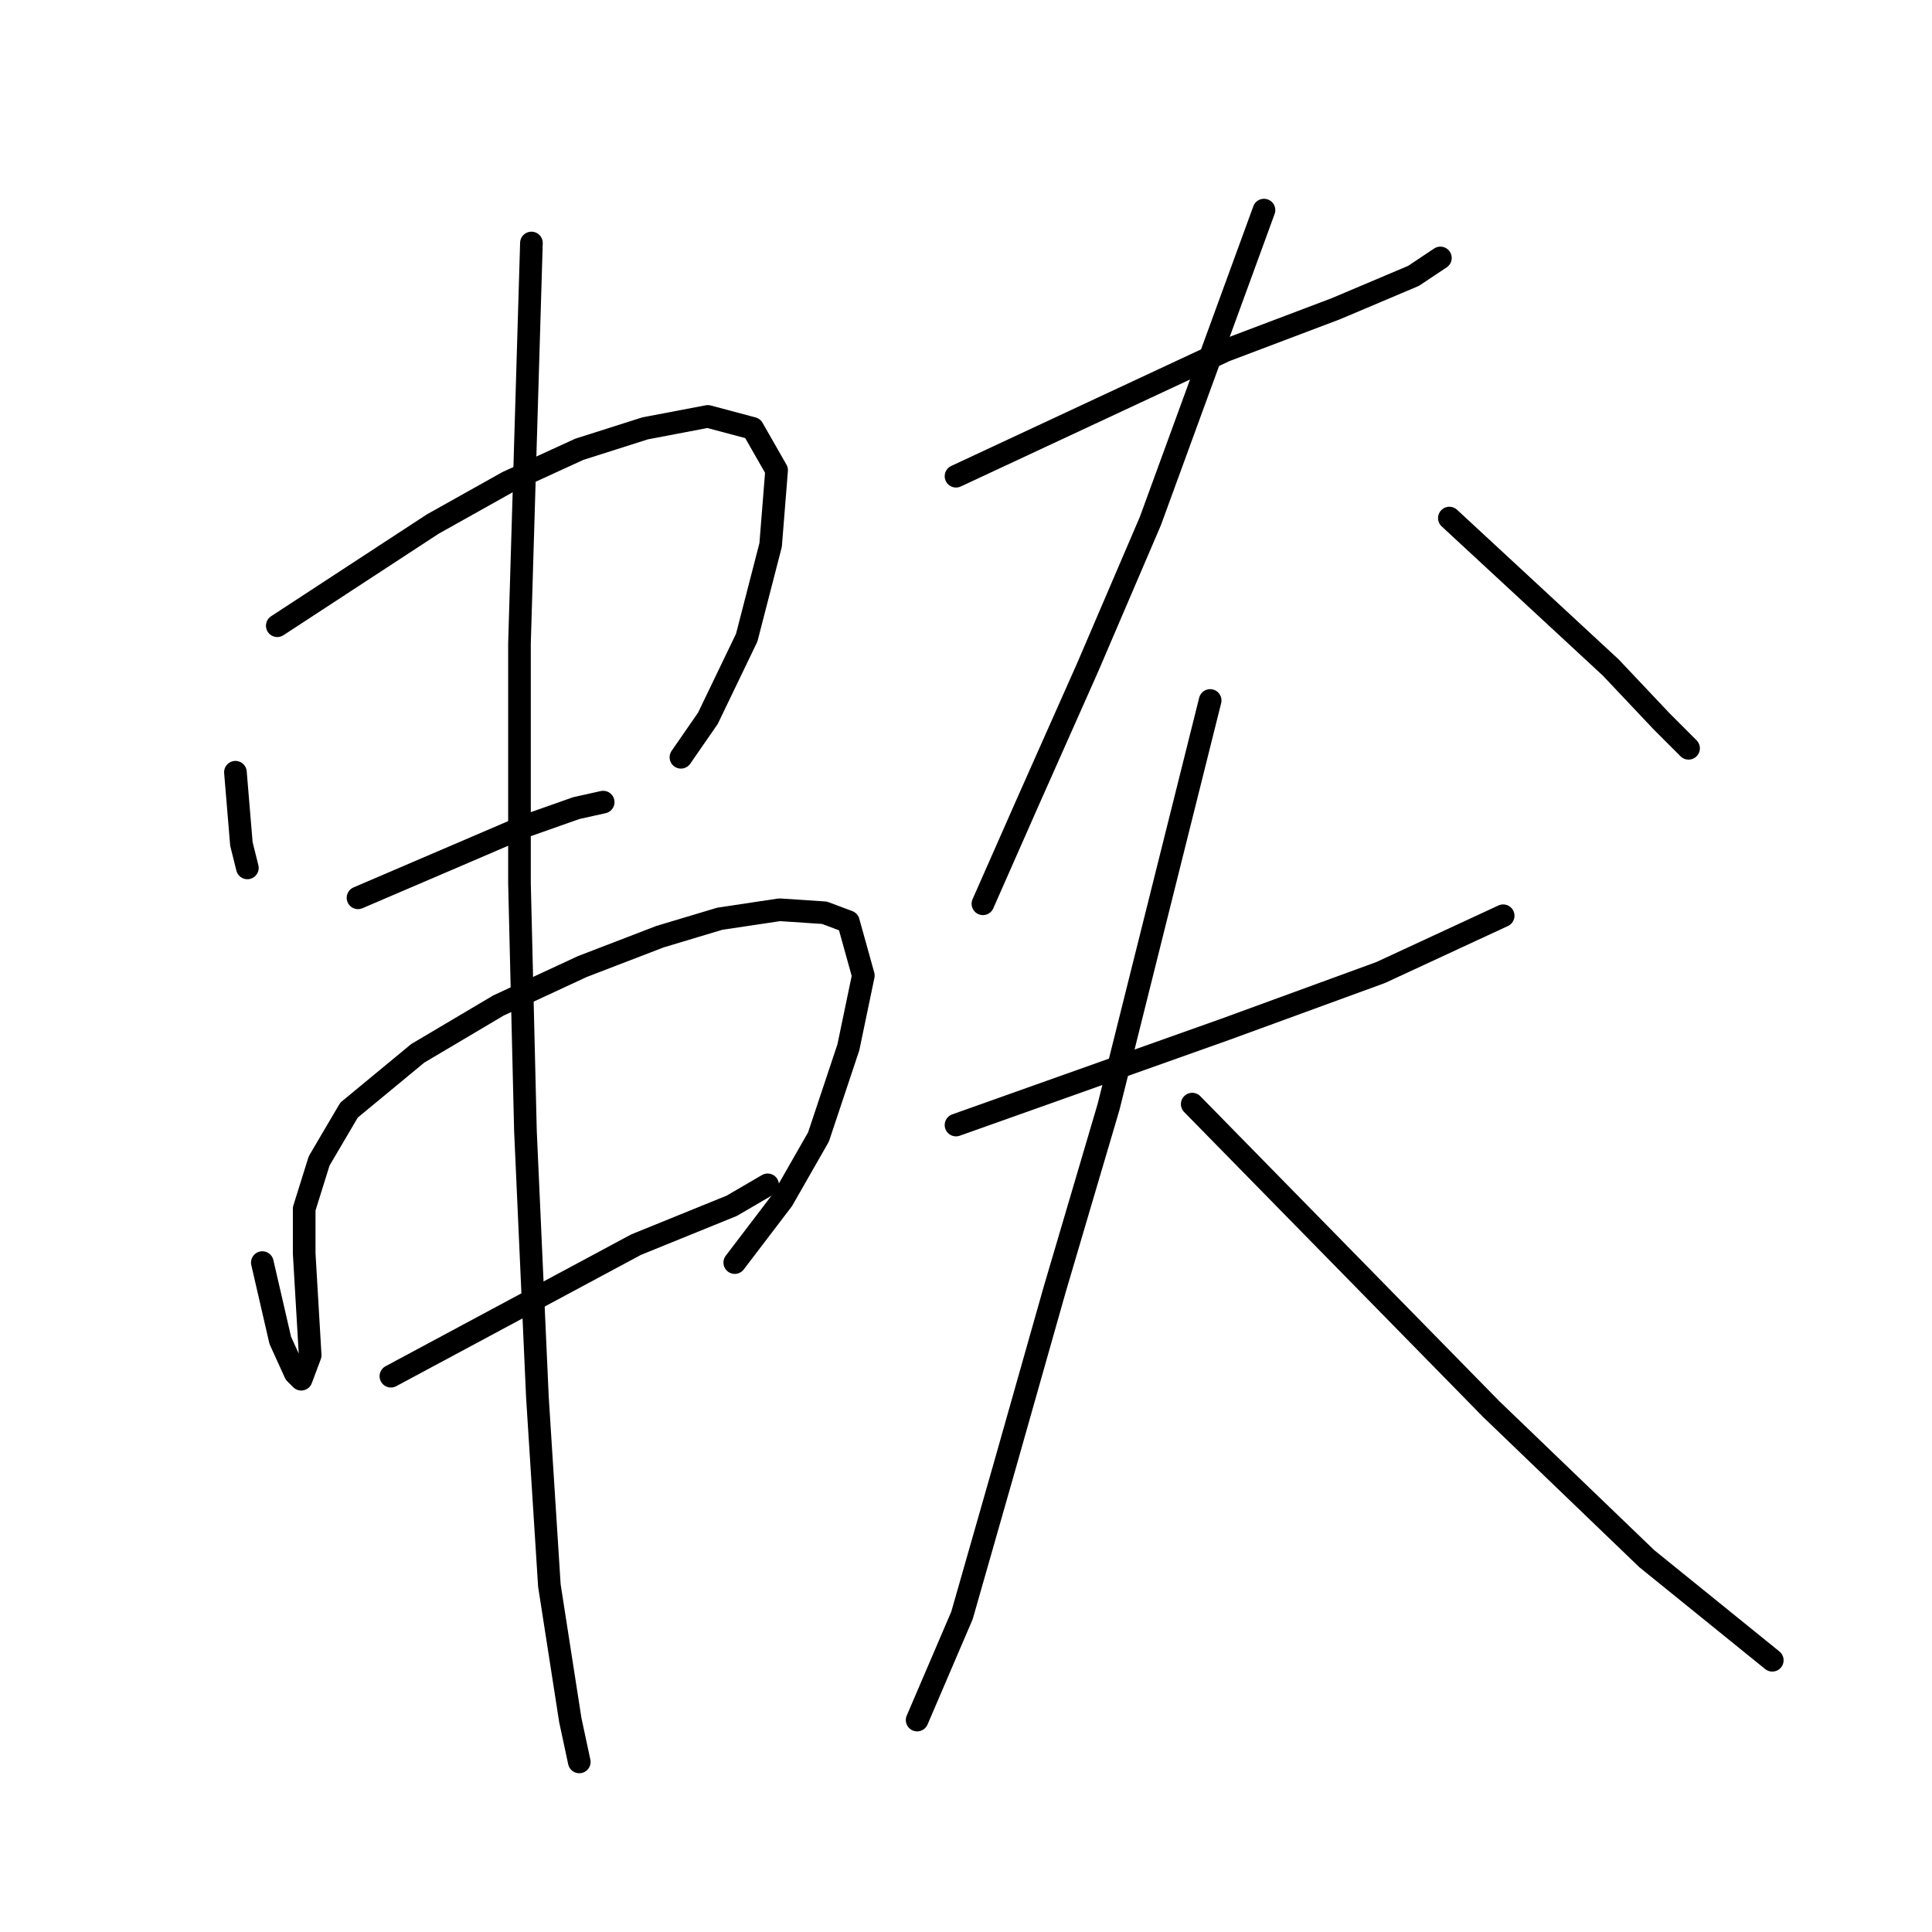 <?xml version="1.0" standalone="no"?>
    <svg width="256" height="256" xmlns="http://www.w3.org/2000/svg" version="1.1">
    <polyline stroke="black" stroke-width="3" stroke-linecap="round" fill="transparent" stroke-linejoin="round" points="31.195 102.324 31.591 107.078 31.987 111.832 32.779 115.002 32.779 115.002 " />
        <polyline stroke="black" stroke-width="3" stroke-linecap="round" fill="transparent" stroke-linejoin="round" points="36.741 82.911 47.042 76.175 57.343 69.44 67.248 63.893 76.757 59.535 85.473 56.762 93.793 55.177 99.736 56.762 102.905 62.309 102.113 72.213 98.943 84.495 93.793 95.192 90.227 100.343 90.227 100.343 " />
        <polyline stroke="black" stroke-width="3" stroke-linecap="round" fill="transparent" stroke-linejoin="round" points="47.438 118.964 58.532 114.21 69.625 109.455 76.36 107.078 79.926 106.286 79.926 106.286 " />
        <polyline stroke="black" stroke-width="3" stroke-linecap="round" fill="transparent" stroke-linejoin="round" points="34.76 167.299 35.949 172.45 37.137 177.6 39.118 181.958 39.911 182.751 41.099 179.581 40.703 172.846 40.307 166.111 40.307 160.168 42.288 153.829 46.25 147.093 55.362 139.566 66.059 133.227 77.153 128.076 87.454 124.114 95.377 121.737 103.301 120.549 109.244 120.945 112.414 122.133 114.395 129.265 112.414 138.773 108.452 150.659 103.697 158.979 97.358 167.299 97.358 167.299 " />
        <polyline stroke="black" stroke-width="3" stroke-linecap="round" fill="transparent" stroke-linejoin="round" points="51.796 182.354 68.04 173.638 84.284 164.922 96.962 159.772 101.717 156.998 101.717 156.998 " />
        <polyline stroke="black" stroke-width="3" stroke-linecap="round" fill="transparent" stroke-linejoin="round" points="70.417 32.198 69.625 58.743 68.833 85.288 68.833 116.983 69.625 149.867 71.21 185.128 72.795 210.088 75.568 227.916 76.757 233.463 76.757 233.463 " />
        <polyline stroke="black" stroke-width="3" stroke-linecap="round" fill="transparent" stroke-linejoin="round" points="126.677 63.101 144.505 54.781 162.334 46.461 176.993 40.914 187.294 36.556 190.859 34.179 190.859 34.179 " />
        <polyline stroke="black" stroke-width="3" stroke-linecap="round" fill="transparent" stroke-linejoin="round" points="167.484 27.84 159.957 48.442 152.429 69.044 144.109 88.457 136.185 106.286 130.242 119.756 130.242 119.756 " />
        <polyline stroke="black" stroke-width="3" stroke-linecap="round" fill="transparent" stroke-linejoin="round" points="192.048 68.648 202.745 78.552 213.442 88.457 220.178 95.589 223.743 99.154 223.743 99.154 " />
        <polyline stroke="black" stroke-width="3" stroke-linecap="round" fill="transparent" stroke-linejoin="round" points="126.677 149.074 144.505 142.735 162.334 136.396 182.936 128.869 199.179 121.341 199.179 121.341 " />
        <polyline stroke="black" stroke-width="3" stroke-linecap="round" fill="transparent" stroke-linejoin="round" points="160.353 92.815 153.617 119.756 146.882 146.697 139.751 170.865 133.016 194.636 127.469 214.05 121.526 227.916 121.526 227.916 " />
        <polyline stroke="black" stroke-width="3" stroke-linecap="round" fill="transparent" stroke-linejoin="round" points="157.976 146.301 177.785 166.507 197.595 186.713 218.197 206.522 234.837 219.993 234.837 219.993 " />
        </svg>